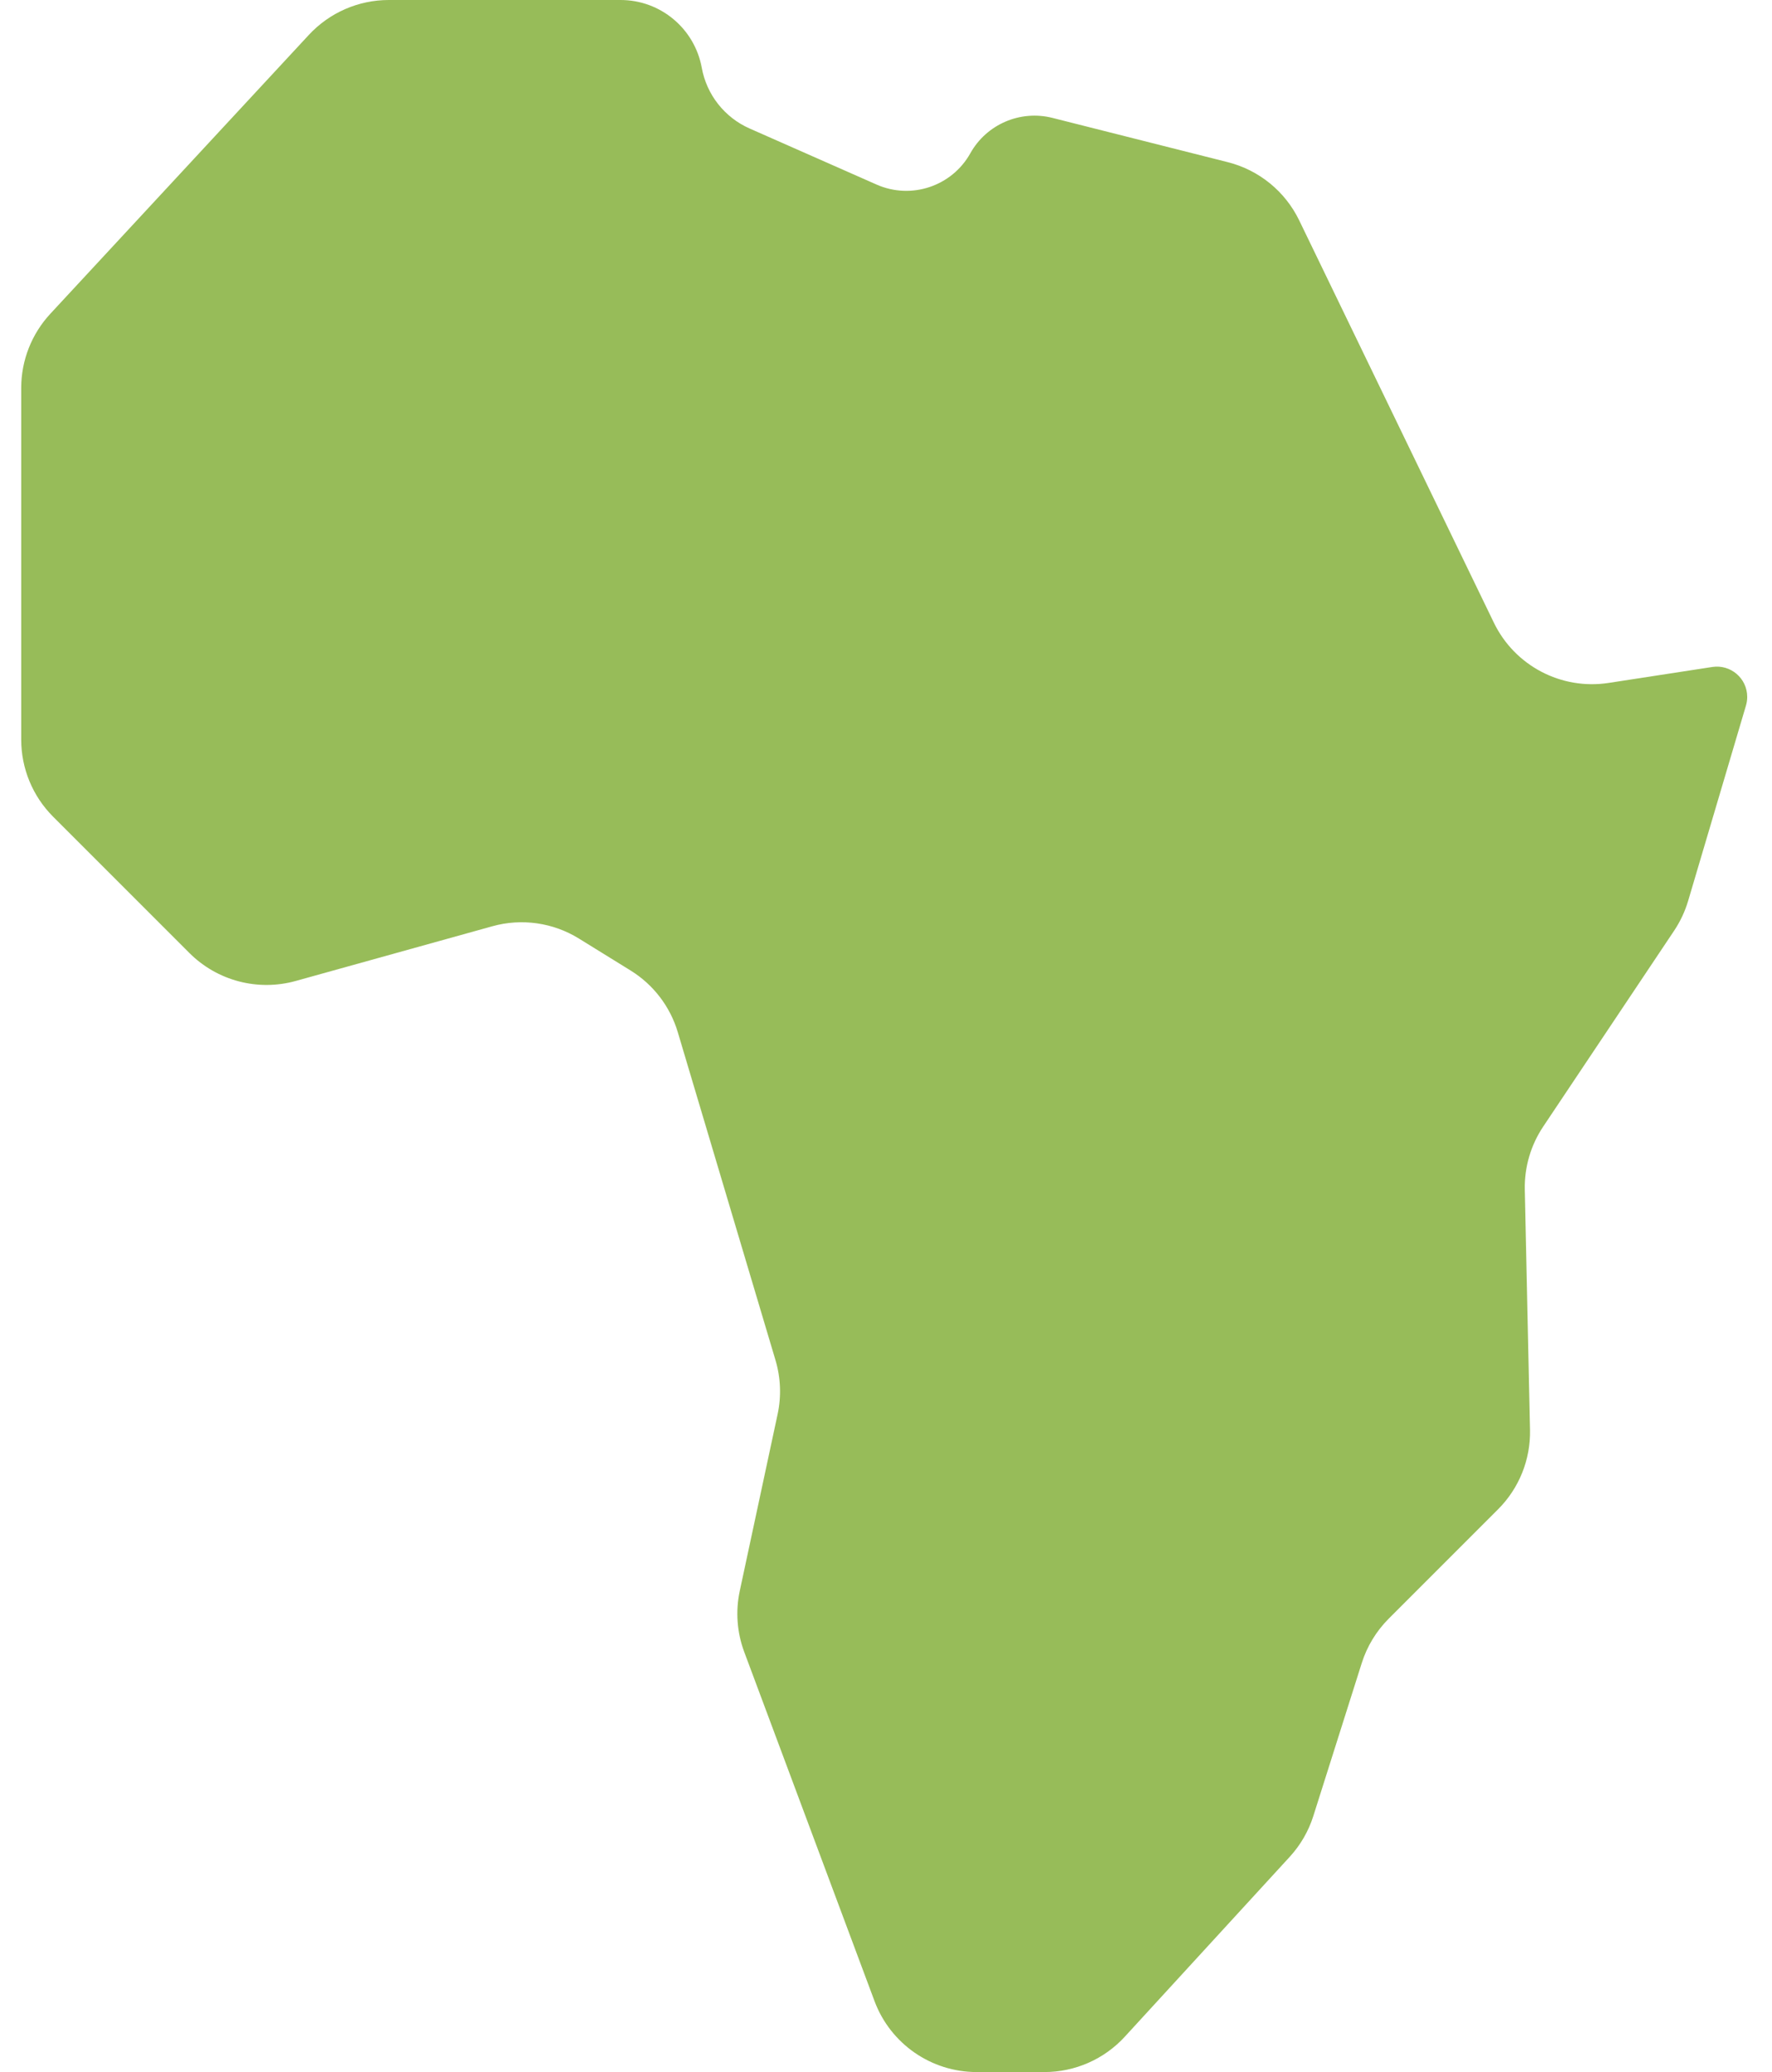 <svg width="65" height="76" viewBox="0 0 65 76" fill="none" xmlns="http://www.w3.org/2000/svg">
<path d="M59.005 25.049C57.269 25.316 55.562 24.419 54.797 22.838L47.658 8.085C47.143 7.02 46.184 6.238 45.037 5.948L38.605 4.324C37.424 4.026 36.189 4.558 35.594 5.621C34.916 6.834 33.426 7.331 32.155 6.77L27.497 4.713C26.579 4.308 25.921 3.473 25.742 2.486C25.48 1.046 24.226 0 22.764 0H14.261C13.148 0 12.085 0.464 11.328 1.281L1.844 11.511C1.159 12.251 0.778 13.222 0.778 14.23V27.128C0.778 28.189 1.199 29.206 1.949 29.956L6.948 34.955C7.968 35.975 9.459 36.367 10.849 35.98L18.06 33.974C19.135 33.674 20.287 33.838 21.236 34.425L23.133 35.598C23.967 36.114 24.582 36.918 24.862 37.858L28.447 49.892C28.638 50.535 28.665 51.216 28.524 51.872L27.136 58.352C26.976 59.098 27.033 59.874 27.299 60.589L32.079 73.398C32.663 74.963 34.157 76 35.827 76H38.312C39.433 76 40.502 75.53 41.26 74.703L47.309 68.106C47.703 67.677 47.999 67.166 48.175 66.61L49.953 60.994C50.147 60.383 50.485 59.827 50.938 59.373L54.953 55.358C55.724 54.587 56.147 53.534 56.123 52.444L55.932 43.634C55.915 42.813 56.15 42.007 56.606 41.324L61.413 34.132C61.636 33.797 61.808 33.431 61.923 33.045L64.045 25.879C64.075 25.777 64.091 25.67 64.091 25.563C64.091 24.881 63.483 24.36 62.809 24.464L59.005 25.049Z" fill="#97BC59"/>
</svg>
